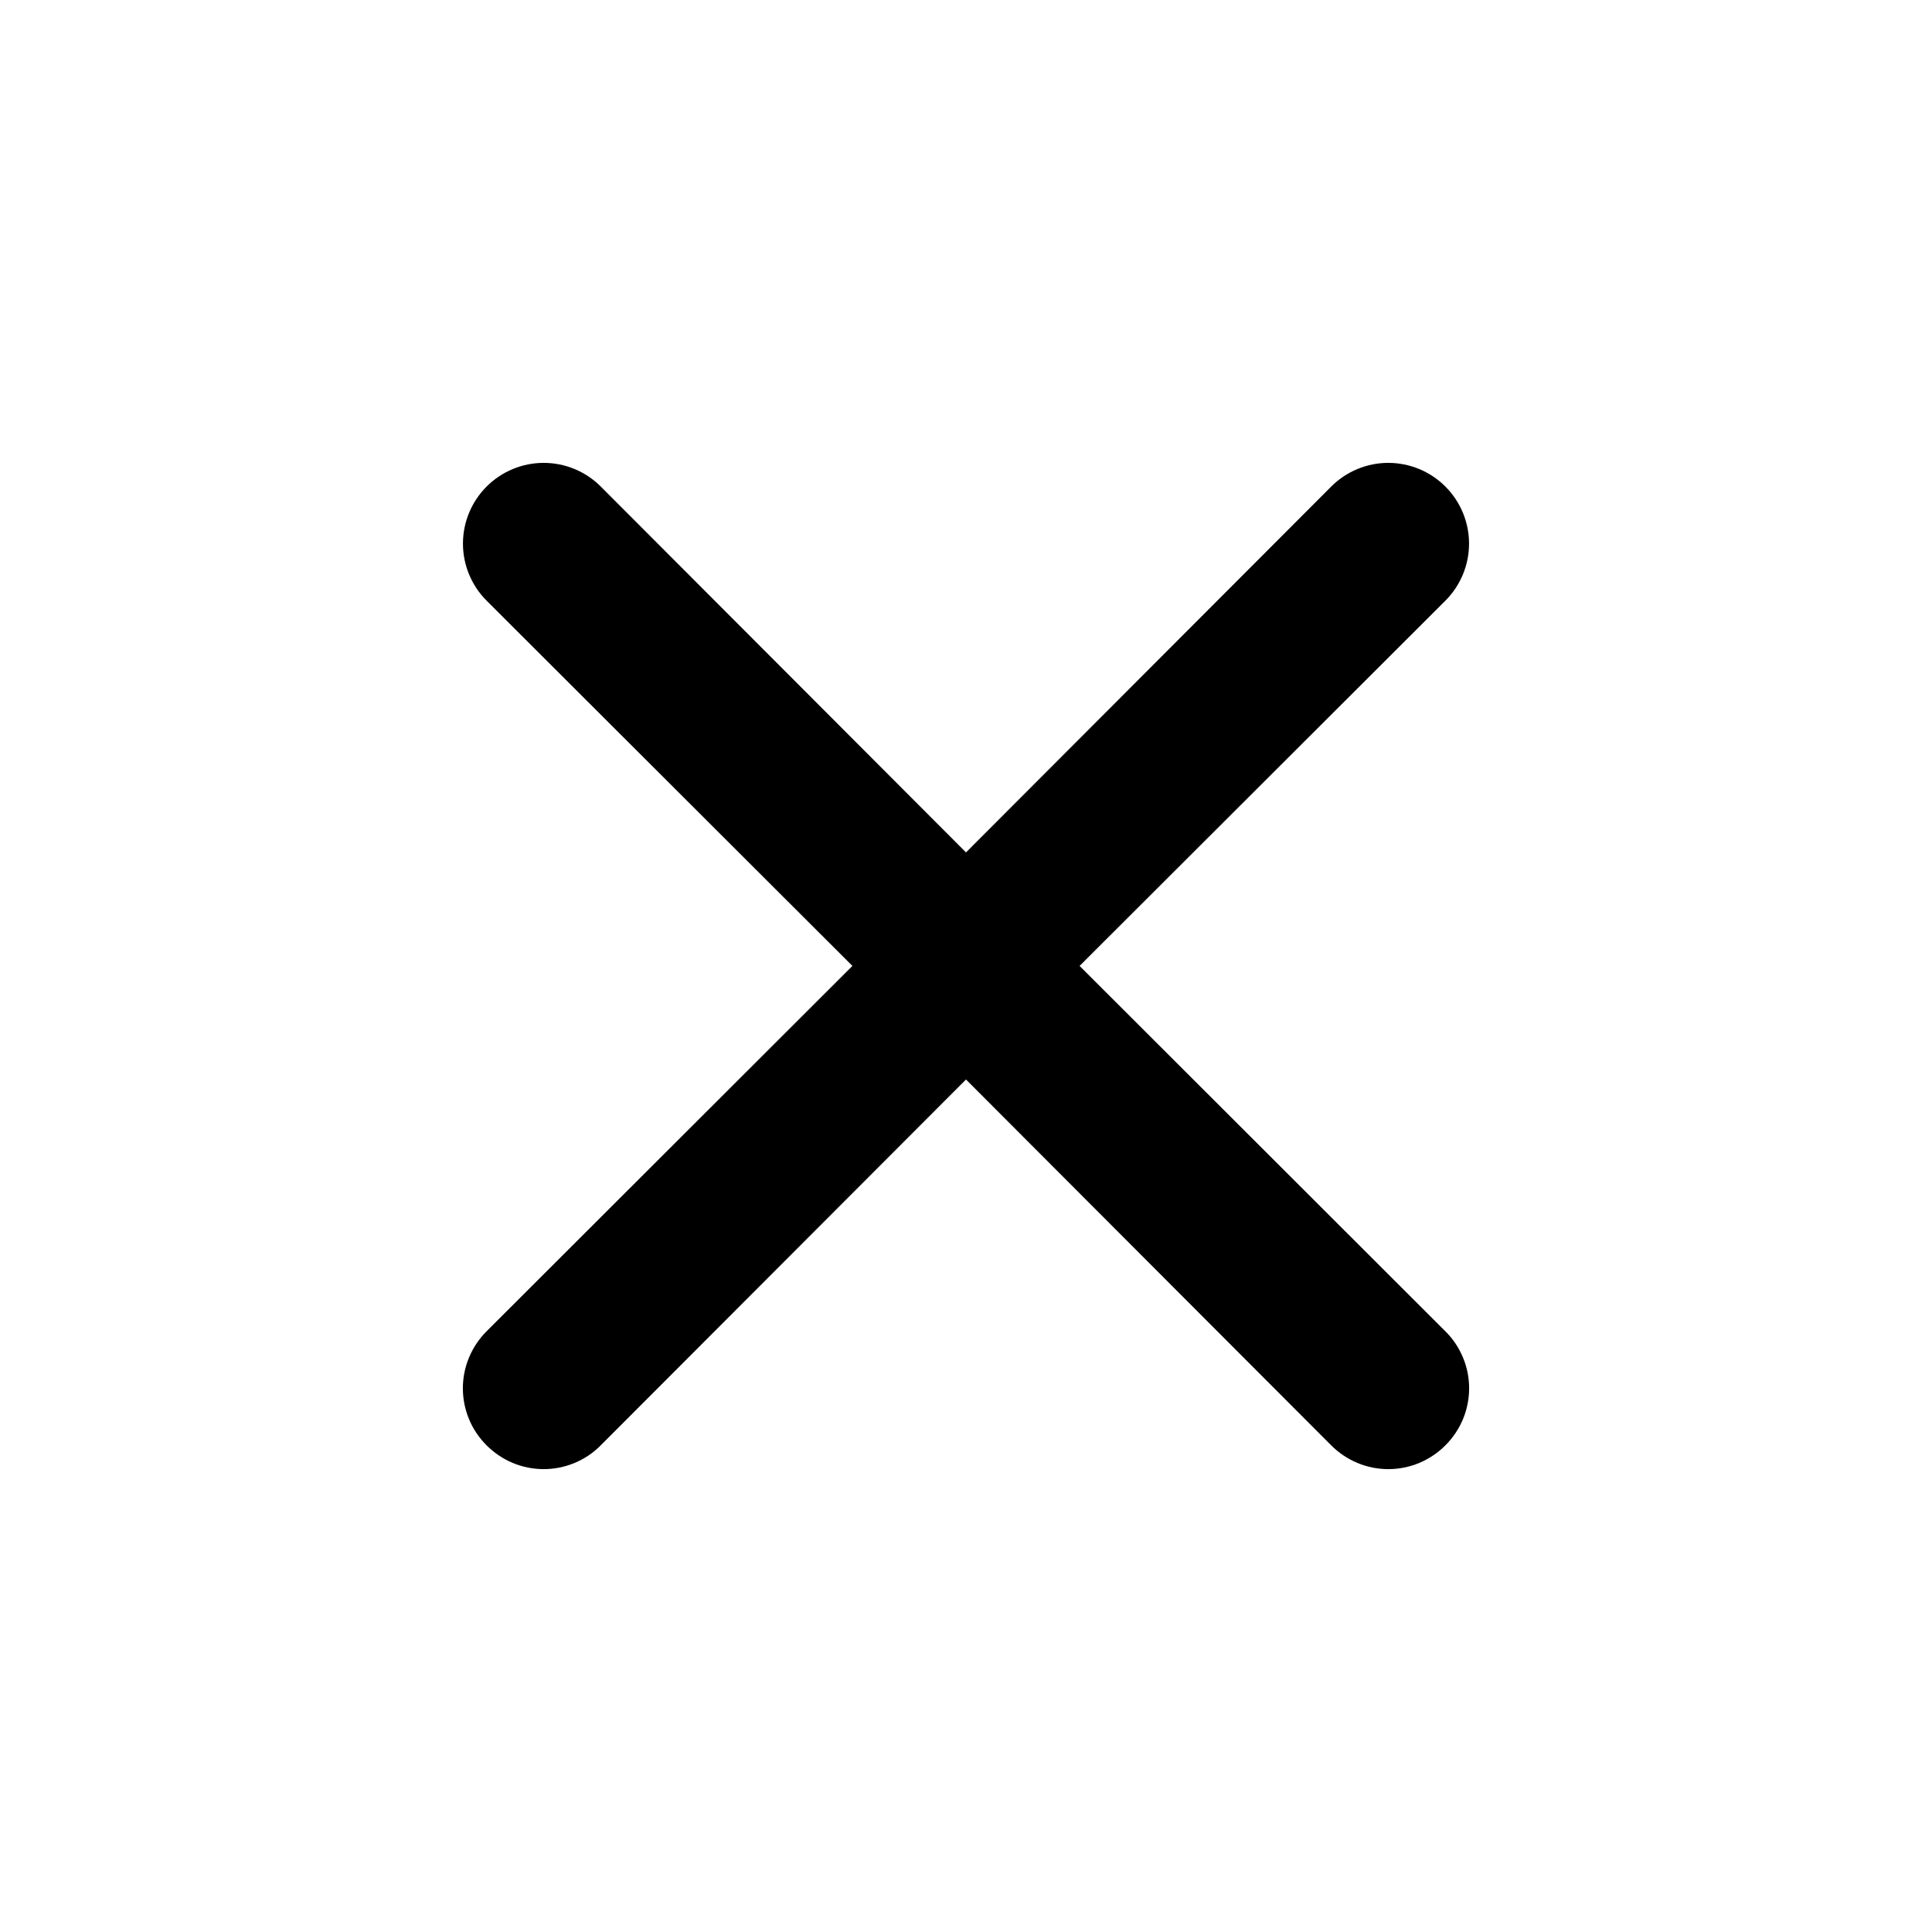 <svg width="24" height="24" viewBox="0 0 24 24" fill="currentColor" xmlns="http://www.w3.org/2000/svg">
    <path d="M16.537 6.044C16.725 5.856 16.98 5.75 17.246 5.75C17.512 5.75 17.767 5.856 17.955 6.044C18.143 6.232 18.249 6.487 18.249 6.753C18.249 7.019 18.143 7.274 17.955 7.462L13.411 11.999L17.954 16.537C18.048 16.629 18.122 16.74 18.173 16.862C18.224 16.983 18.25 17.114 18.25 17.246C18.25 17.378 18.224 17.509 18.173 17.631C18.122 17.752 18.048 17.862 17.955 17.955C17.862 18.048 17.752 18.122 17.631 18.173C17.509 18.224 17.378 18.25 17.246 18.25C17.114 18.25 16.984 18.224 16.862 18.173C16.74 18.122 16.63 18.048 16.537 17.955L12 13.41L7.463 17.954C7.371 18.048 7.26 18.122 7.138 18.173C7.016 18.224 6.886 18.25 6.754 18.25C6.622 18.25 6.491 18.224 6.369 18.173C6.248 18.122 6.138 18.048 6.045 17.955C5.952 17.862 5.877 17.752 5.827 17.631C5.776 17.509 5.75 17.378 5.75 17.246C5.75 17.114 5.776 16.983 5.827 16.862C5.878 16.74 5.952 16.63 6.045 16.537L10.589 11.999L6.045 7.462C5.857 7.274 5.751 7.019 5.751 6.753C5.751 6.487 5.857 6.232 6.045 6.044C6.233 5.856 6.488 5.75 6.754 5.75C7.02 5.75 7.275 5.856 7.463 6.044L12 10.589L16.537 6.044Z" />
</svg>
